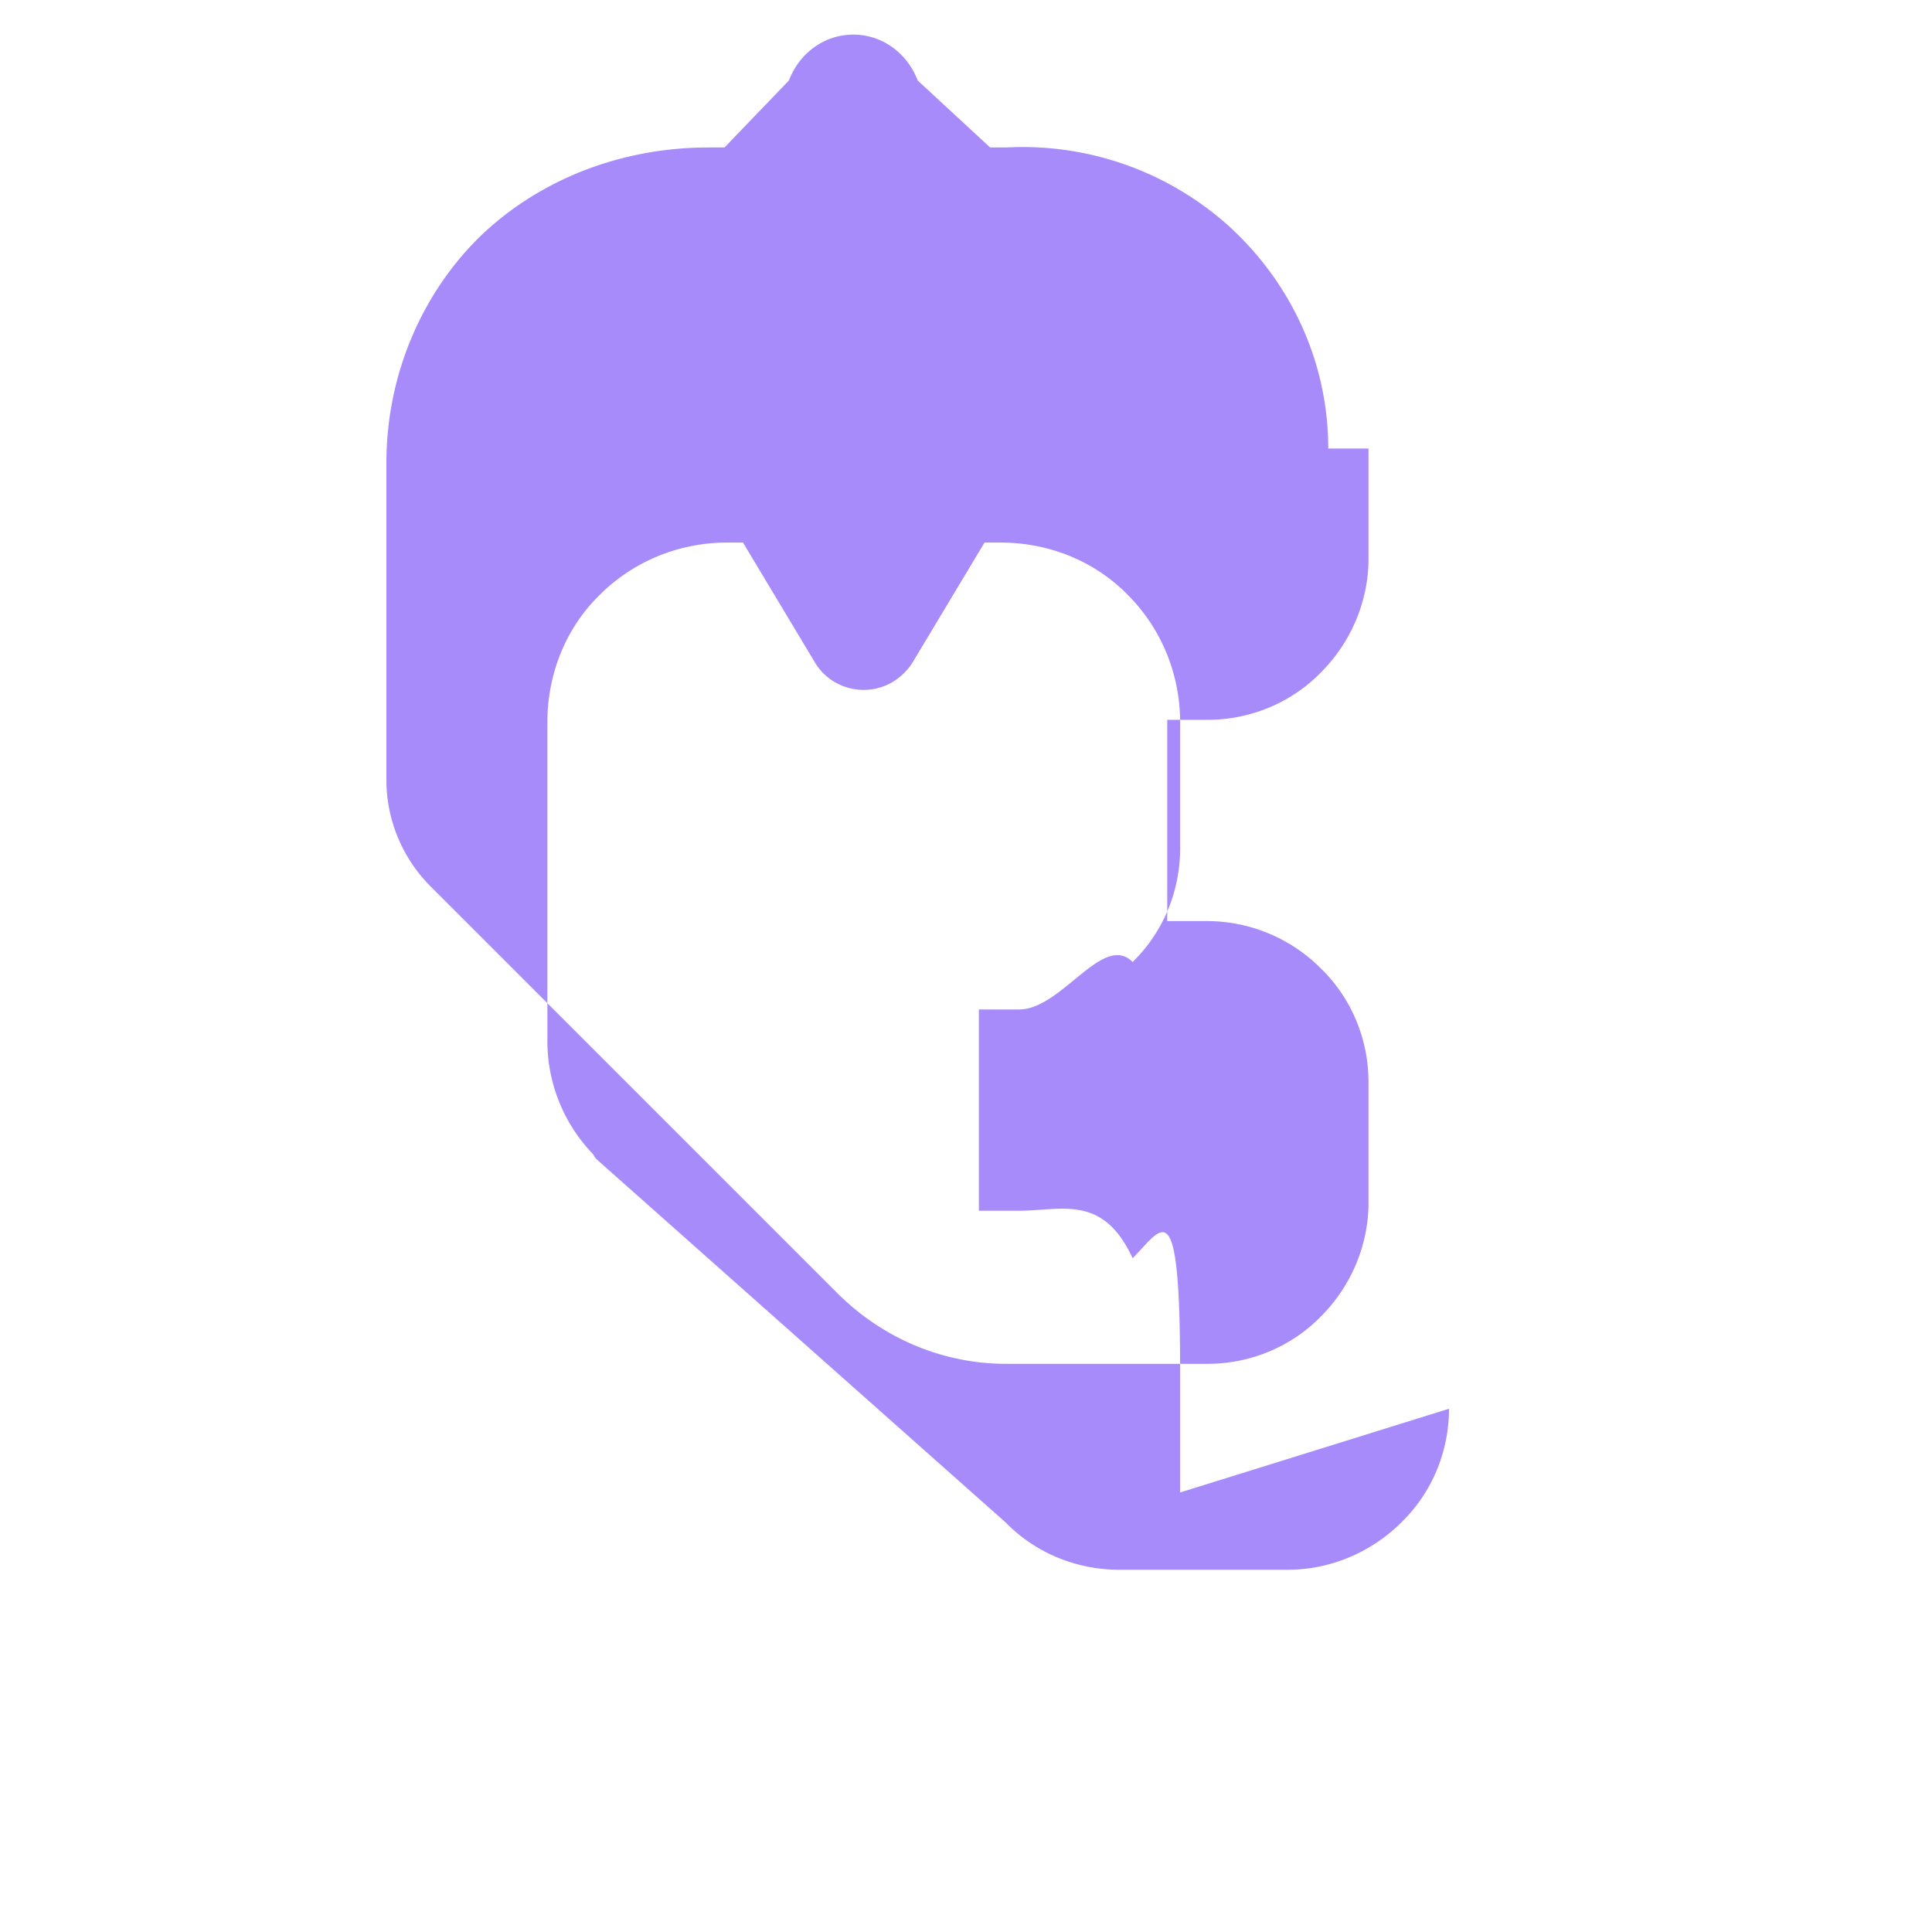 <svg xmlns="http://www.w3.org/2000/svg" viewBox="0 0 24 24" fill="#a78bfa">
  <path d="M16.5 5.572c0-1.07-.46-2.05-1.22-2.75a3.83 3.83 0 0 0-2.78-.99h-.2L11.4 1c-.13-.34-.44-.57-.8-.57s-.67.23-.8.57L9 1.832h-.2c-1.09 0-2.09.4-2.81 1.08C5.26 3.612 4.8 4.632 4.8 5.752v3.94c0 .48.19.95.53 1.3l.02.02 5.05 5.05c.57.57 1.32.88 2.1.88H15c.53 0 1.04-.21 1.41-.59.37-.37.59-.88.59-1.41v-1.5c0-.53-.21-1.04-.59-1.41a2 2 0 0 0-1.41-.59h-.5v-2.5h.5c.53 0 1.04-.21 1.41-.59.37-.37.59-.88.59-1.41V5.572zM18 17.5c0 .53-.21 1.04-.59 1.41-.37.37-.88.59-1.41.59h-2.1c-.53 0-1.04-.21-1.41-.59L7.41 14.4c-.02-.02-.03-.04-.04-.06a2.02 2.02 0 0 1-.57-1.43v-3.94c0-.6.23-1.17.65-1.58.42-.42.99-.65 1.58-.65h.2l.9 1.5c.13.21.36.33.6.33s.46-.12.6-.33l.9-1.5h.2c.6 0 1.17.23 1.58.65.42.42.65.99.65 1.58v1.57c0 .53-.21 1.04-.59 1.41-.37-.37-.88.59-1.41.59h-.5v2.5h.5c.53 0 1.04-.21 1.41.59.37-.37.59-.88.59 1.41v1.5z" />
</svg>
